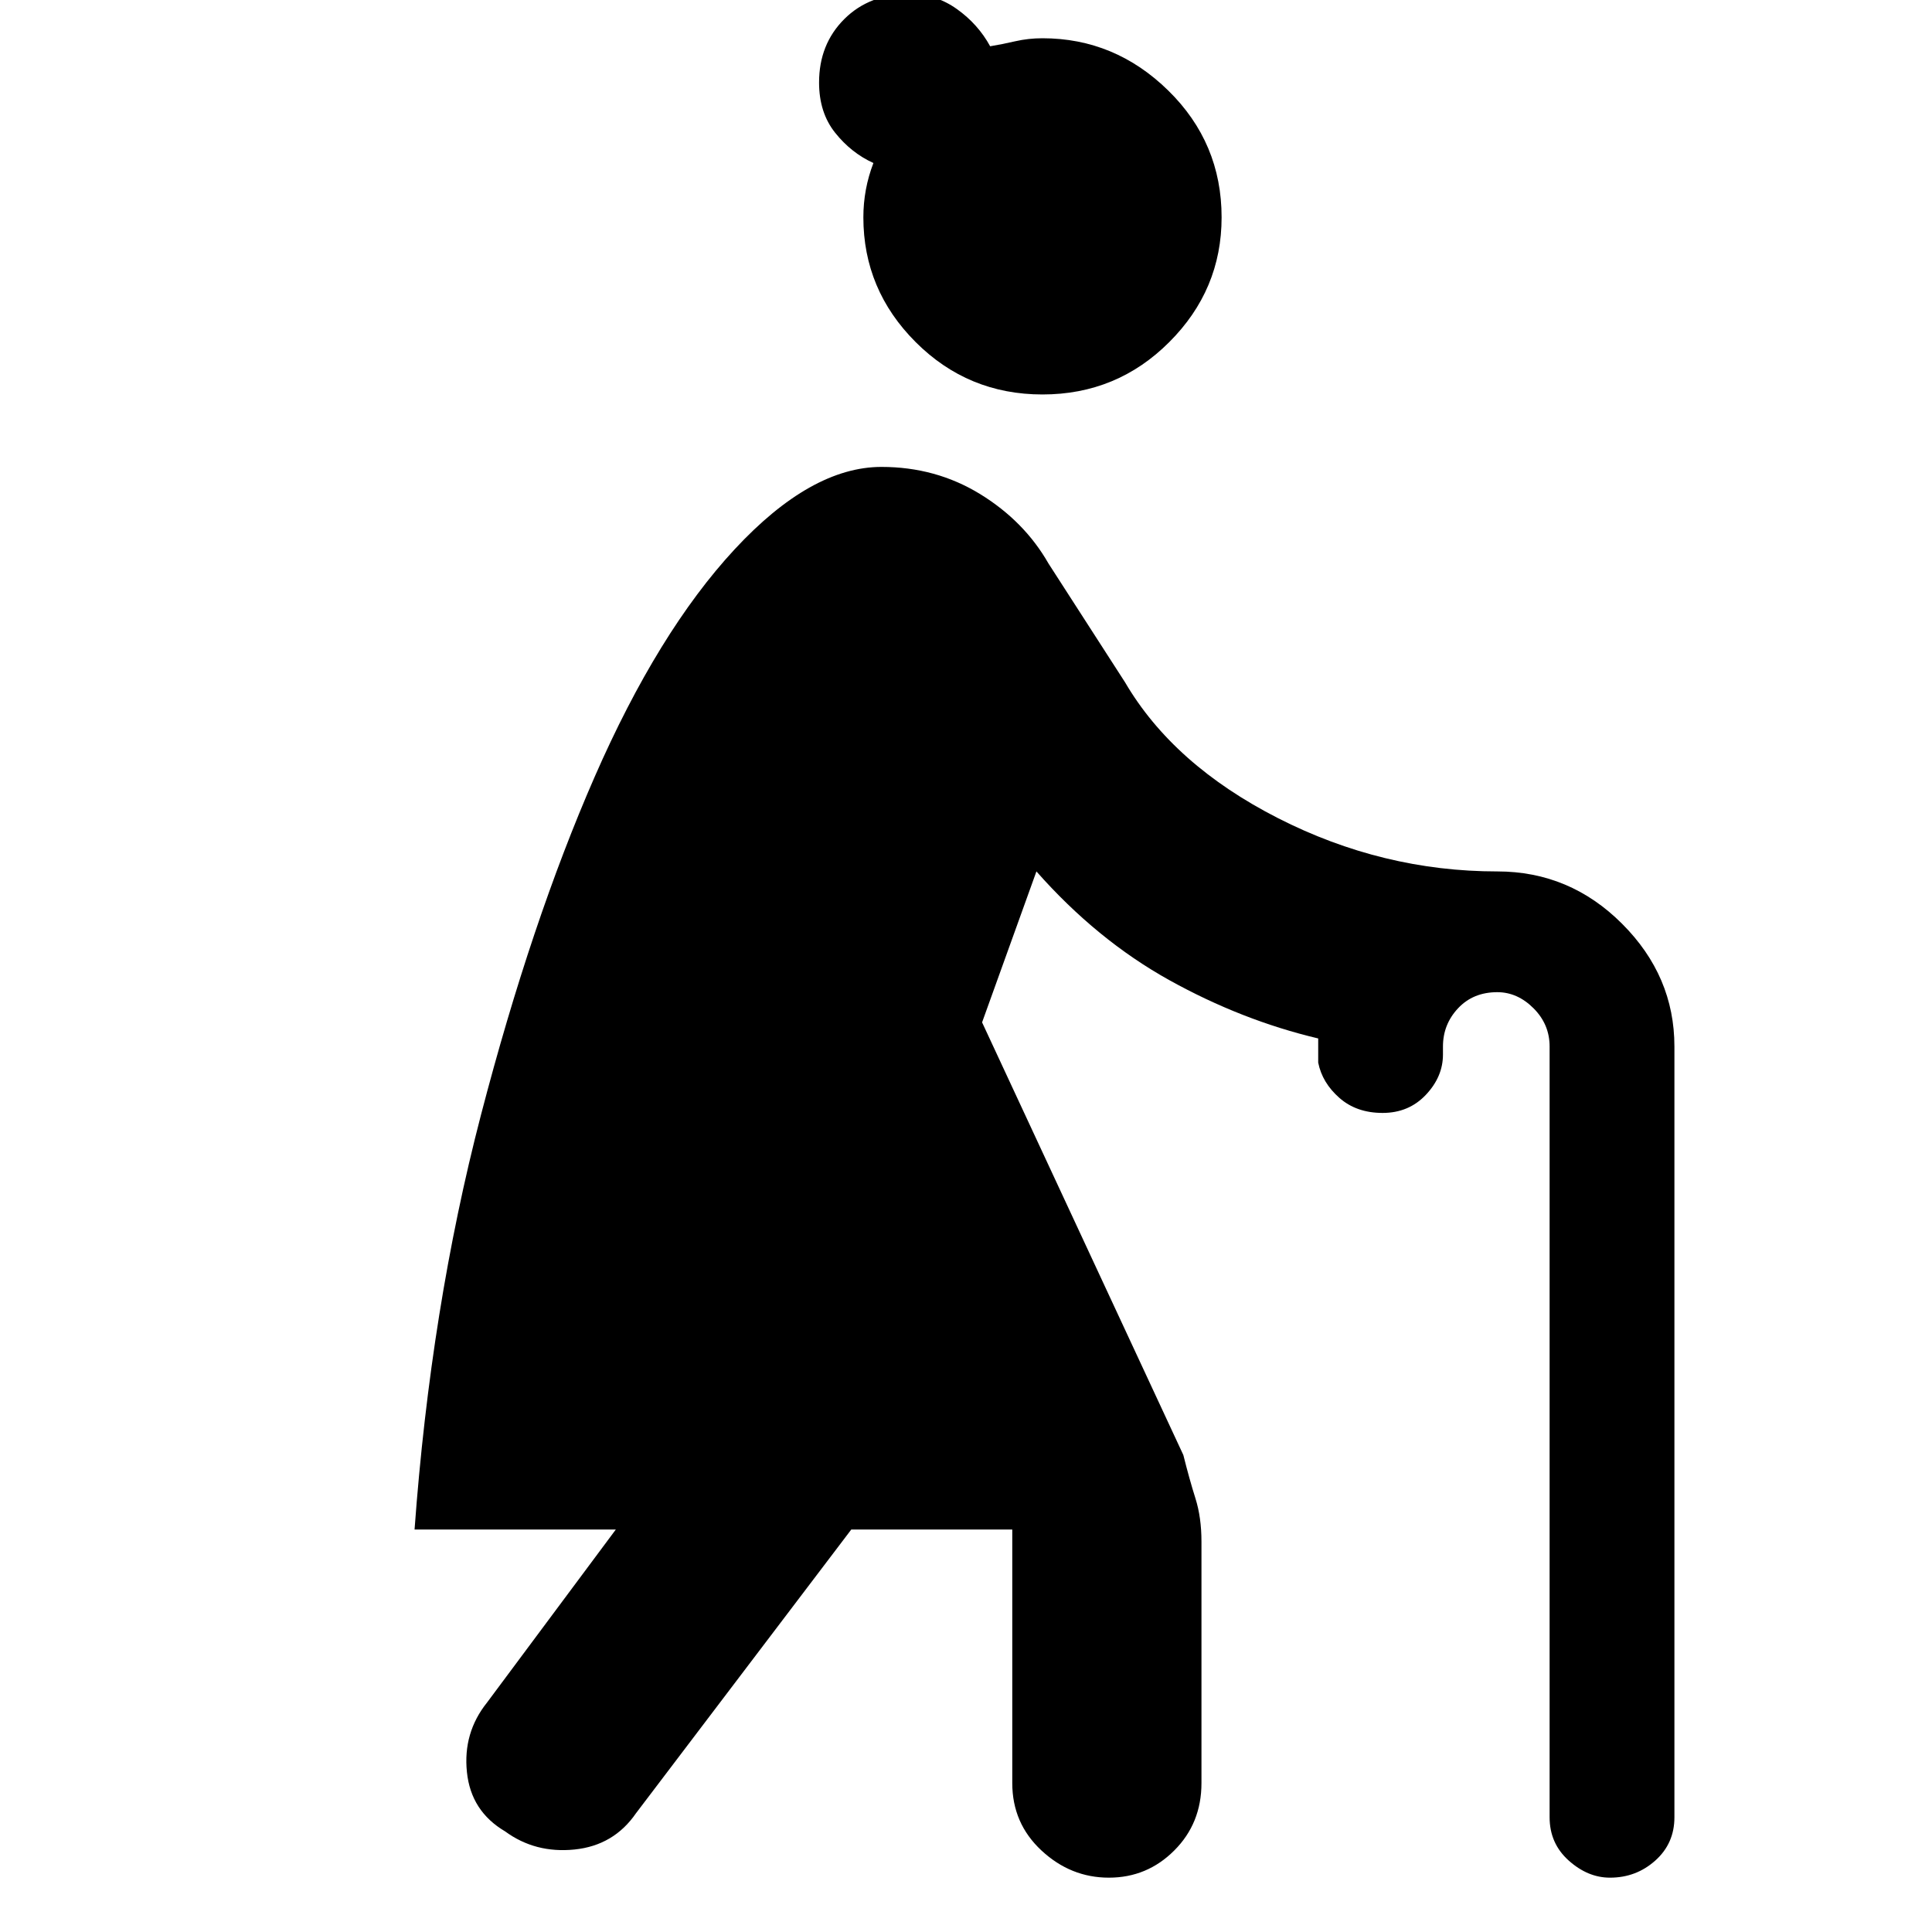<svg xmlns="http://www.w3.org/2000/svg" height="40" width="40"><path d="M22.958 38.875q-.791 0-1.396-.563-.604-.562-.604-1.395v-5.25h-3.333l-4.458 5.875q-.459.666-1.271.75-.813.083-1.438-.375-.708-.417-.791-1.229-.084-.813.416-1.438l2.667-3.583H8.583q.334-4.584 1.375-8.584 1.042-4 2.354-7 1.313-3 2.896-4.708 1.584-1.708 3.042-1.708 1.125 0 2.042.562.916.563 1.416 1.438l1.584 2.458q1 1.708 3.166 2.813 2.167 1.104 4.542 1.104 1.5 0 2.583 1.083 1.084 1.083 1.084 2.542v15.958q0 .542-.396.896t-.938.354q-.458 0-.854-.354-.396-.354-.396-.896V21.667q0-.459-.333-.792t-.75-.333q-.5 0-.812.333-.313.333-.313.792v.166q0 .459-.354.834-.354.375-.896.375t-.896-.313q-.354-.312-.437-.729v-.5q-1.584-.375-3.084-1.208-1.5-.834-2.75-2.25l-1.125 3.125 4.167 8.958q.125.5.25.896t.125.896v5q0 .833-.563 1.395-.562.563-1.354.563ZM21.583 8.167q-1.541 0-2.625-1.084Q17.875 6 17.875 4.5q0-.583.208-1.125-.458-.208-.791-.625-.334-.417-.334-1.042 0-.791.521-1.312t1.354-.521q.542 0 .979.313.438.312.688.77.25-.041.521-.104.271-.062.562-.062 1.5 0 2.605 1.083 1.104 1.083 1.104 2.625 0 1.5-1.084 2.583-1.083 1.084-2.625 1.084Z"/></svg>